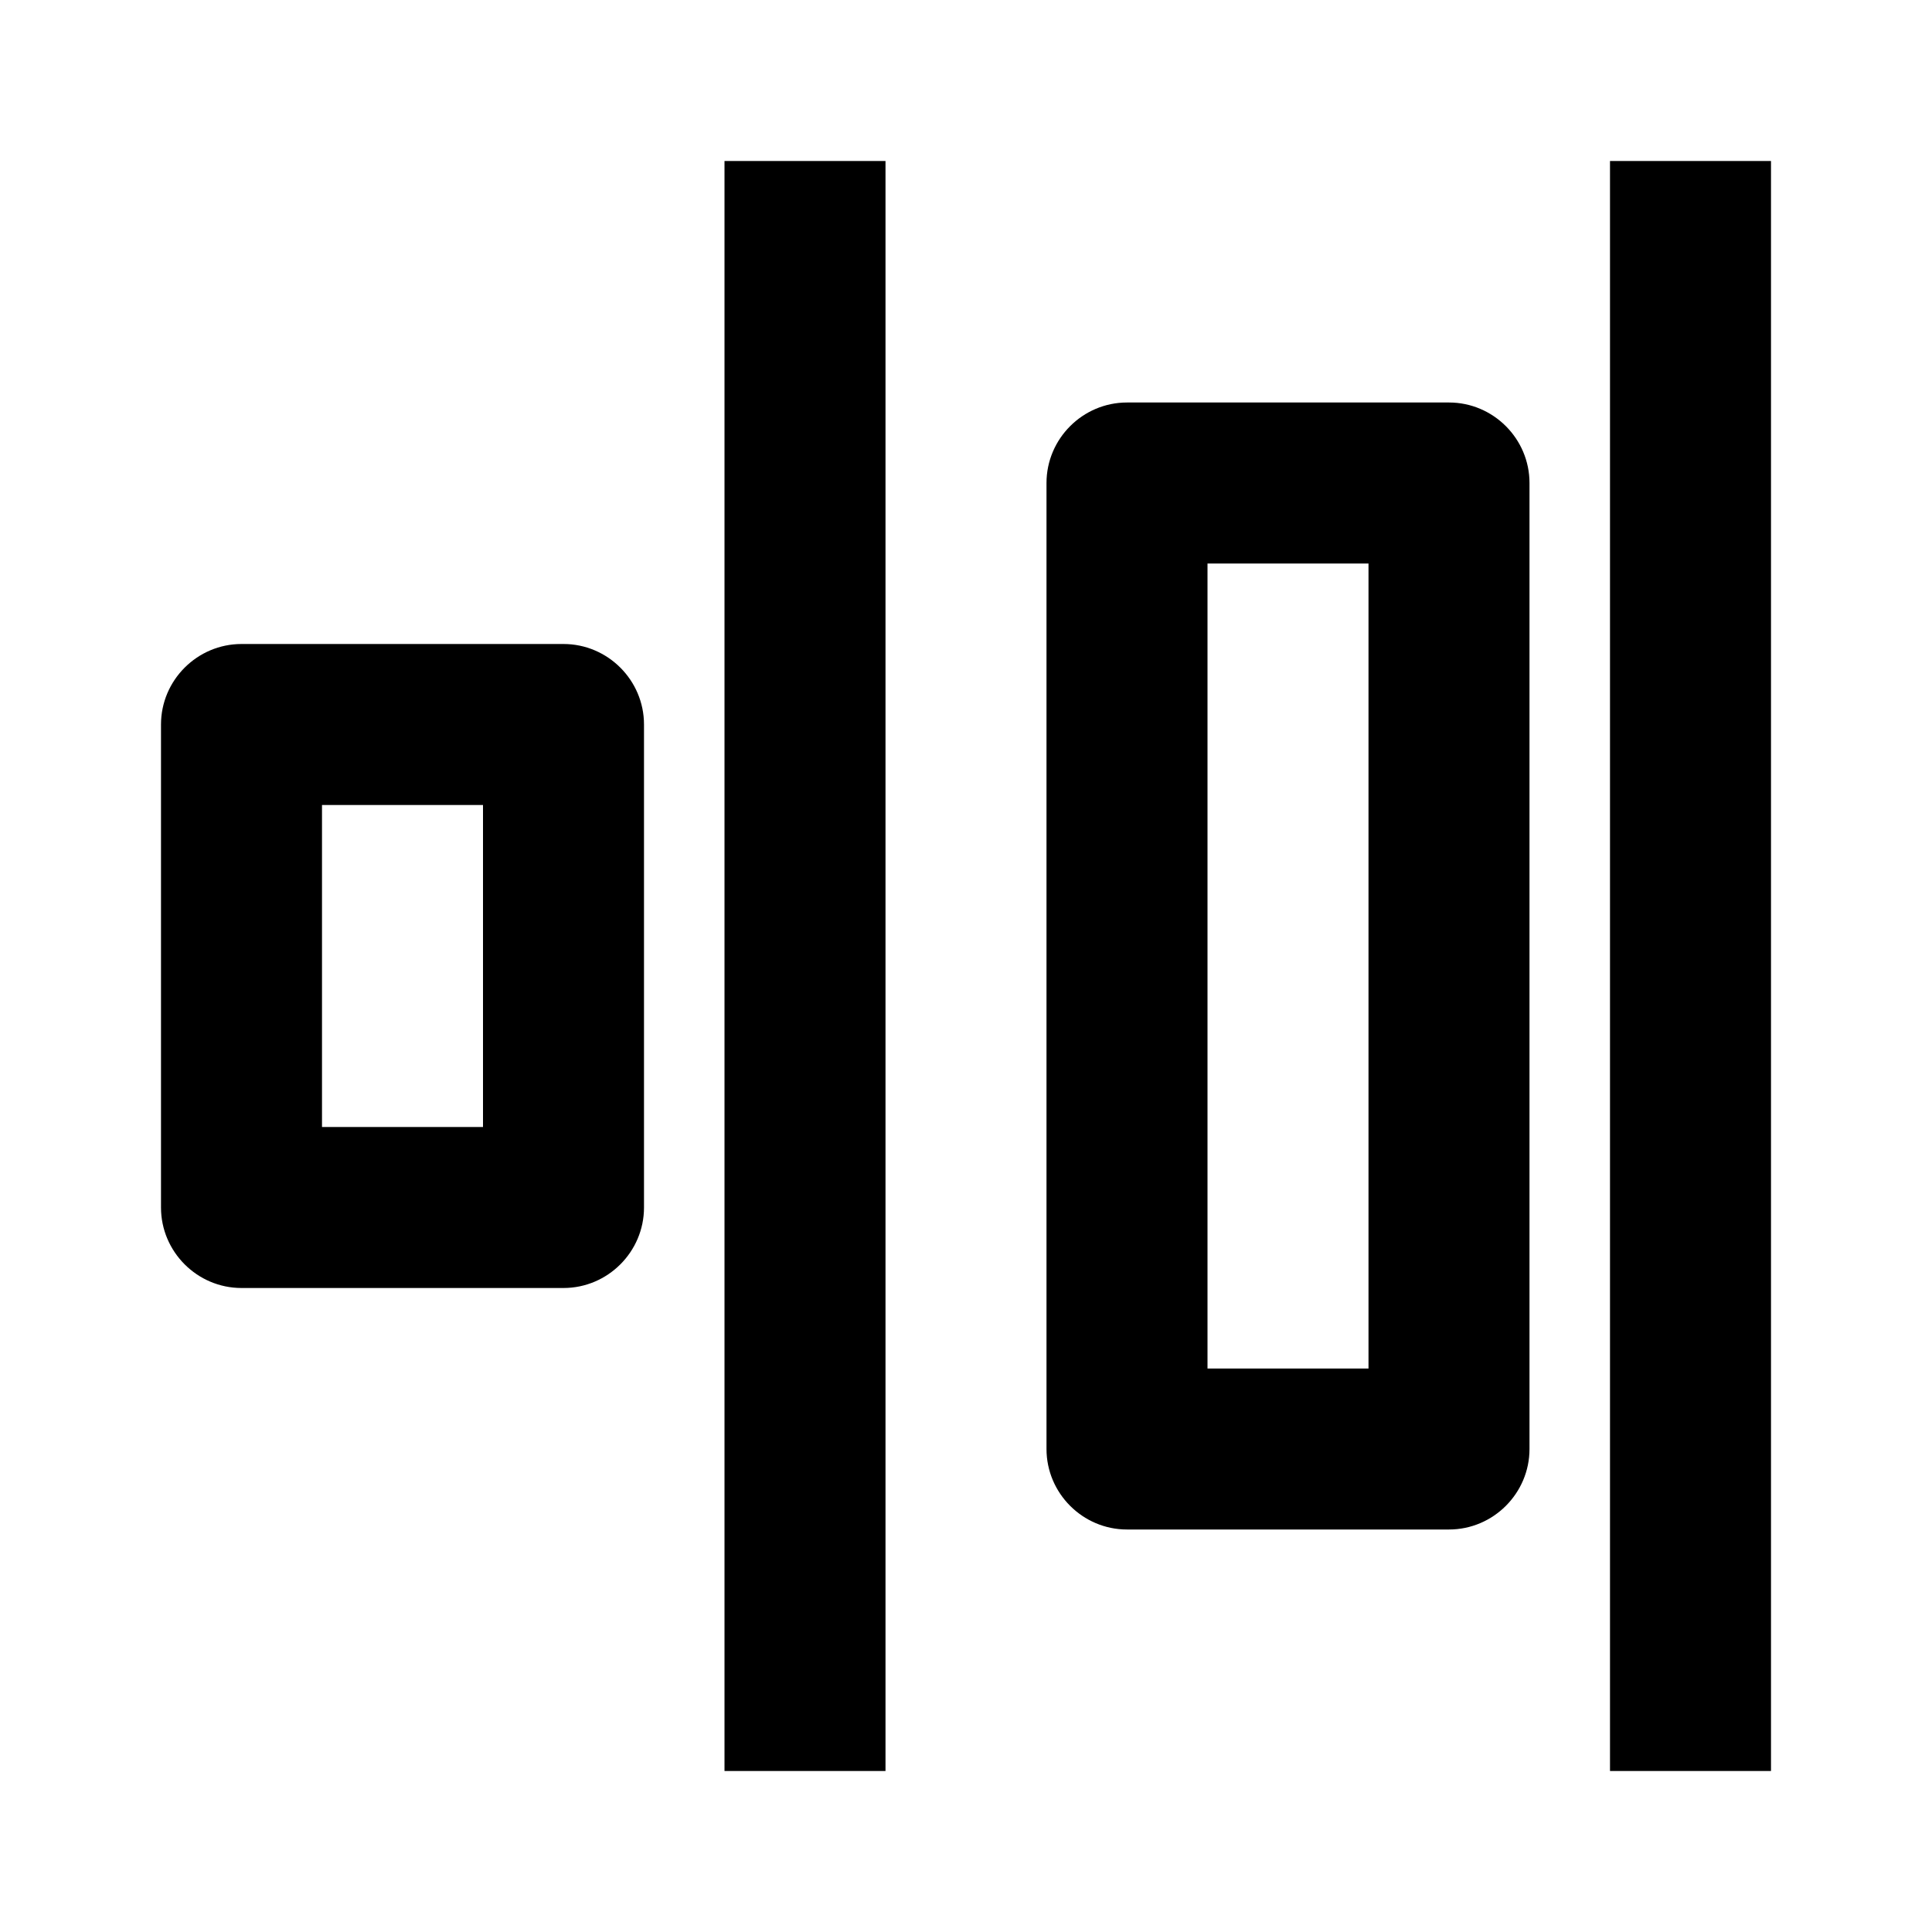 <svg  xmlns="http://www.w3.org/2000/svg" width="16" height="16"  
fill="currentColor" viewBox="0 0 24 24" >
<!--Boxicons v3.0 https://boxicons.com | License  https://docs.boxicons.com/free-->
<path d="M9 2h2v20H9zM20 2h2v20h-2zM3 16h4c.55 0 1-.45 1-1V9c0-.55-.45-1-1-1H3c-.55 0-1 .45-1 1v6c0 .55.45 1 1 1m1-6h2v4H4zM14 19h4c.55 0 1-.45 1-1V6c0-.55-.45-1-1-1h-4c-.55 0-1 .45-1 1v12c0 .55.45 1 1 1m1-12h2v10h-2z"></path>
</svg>